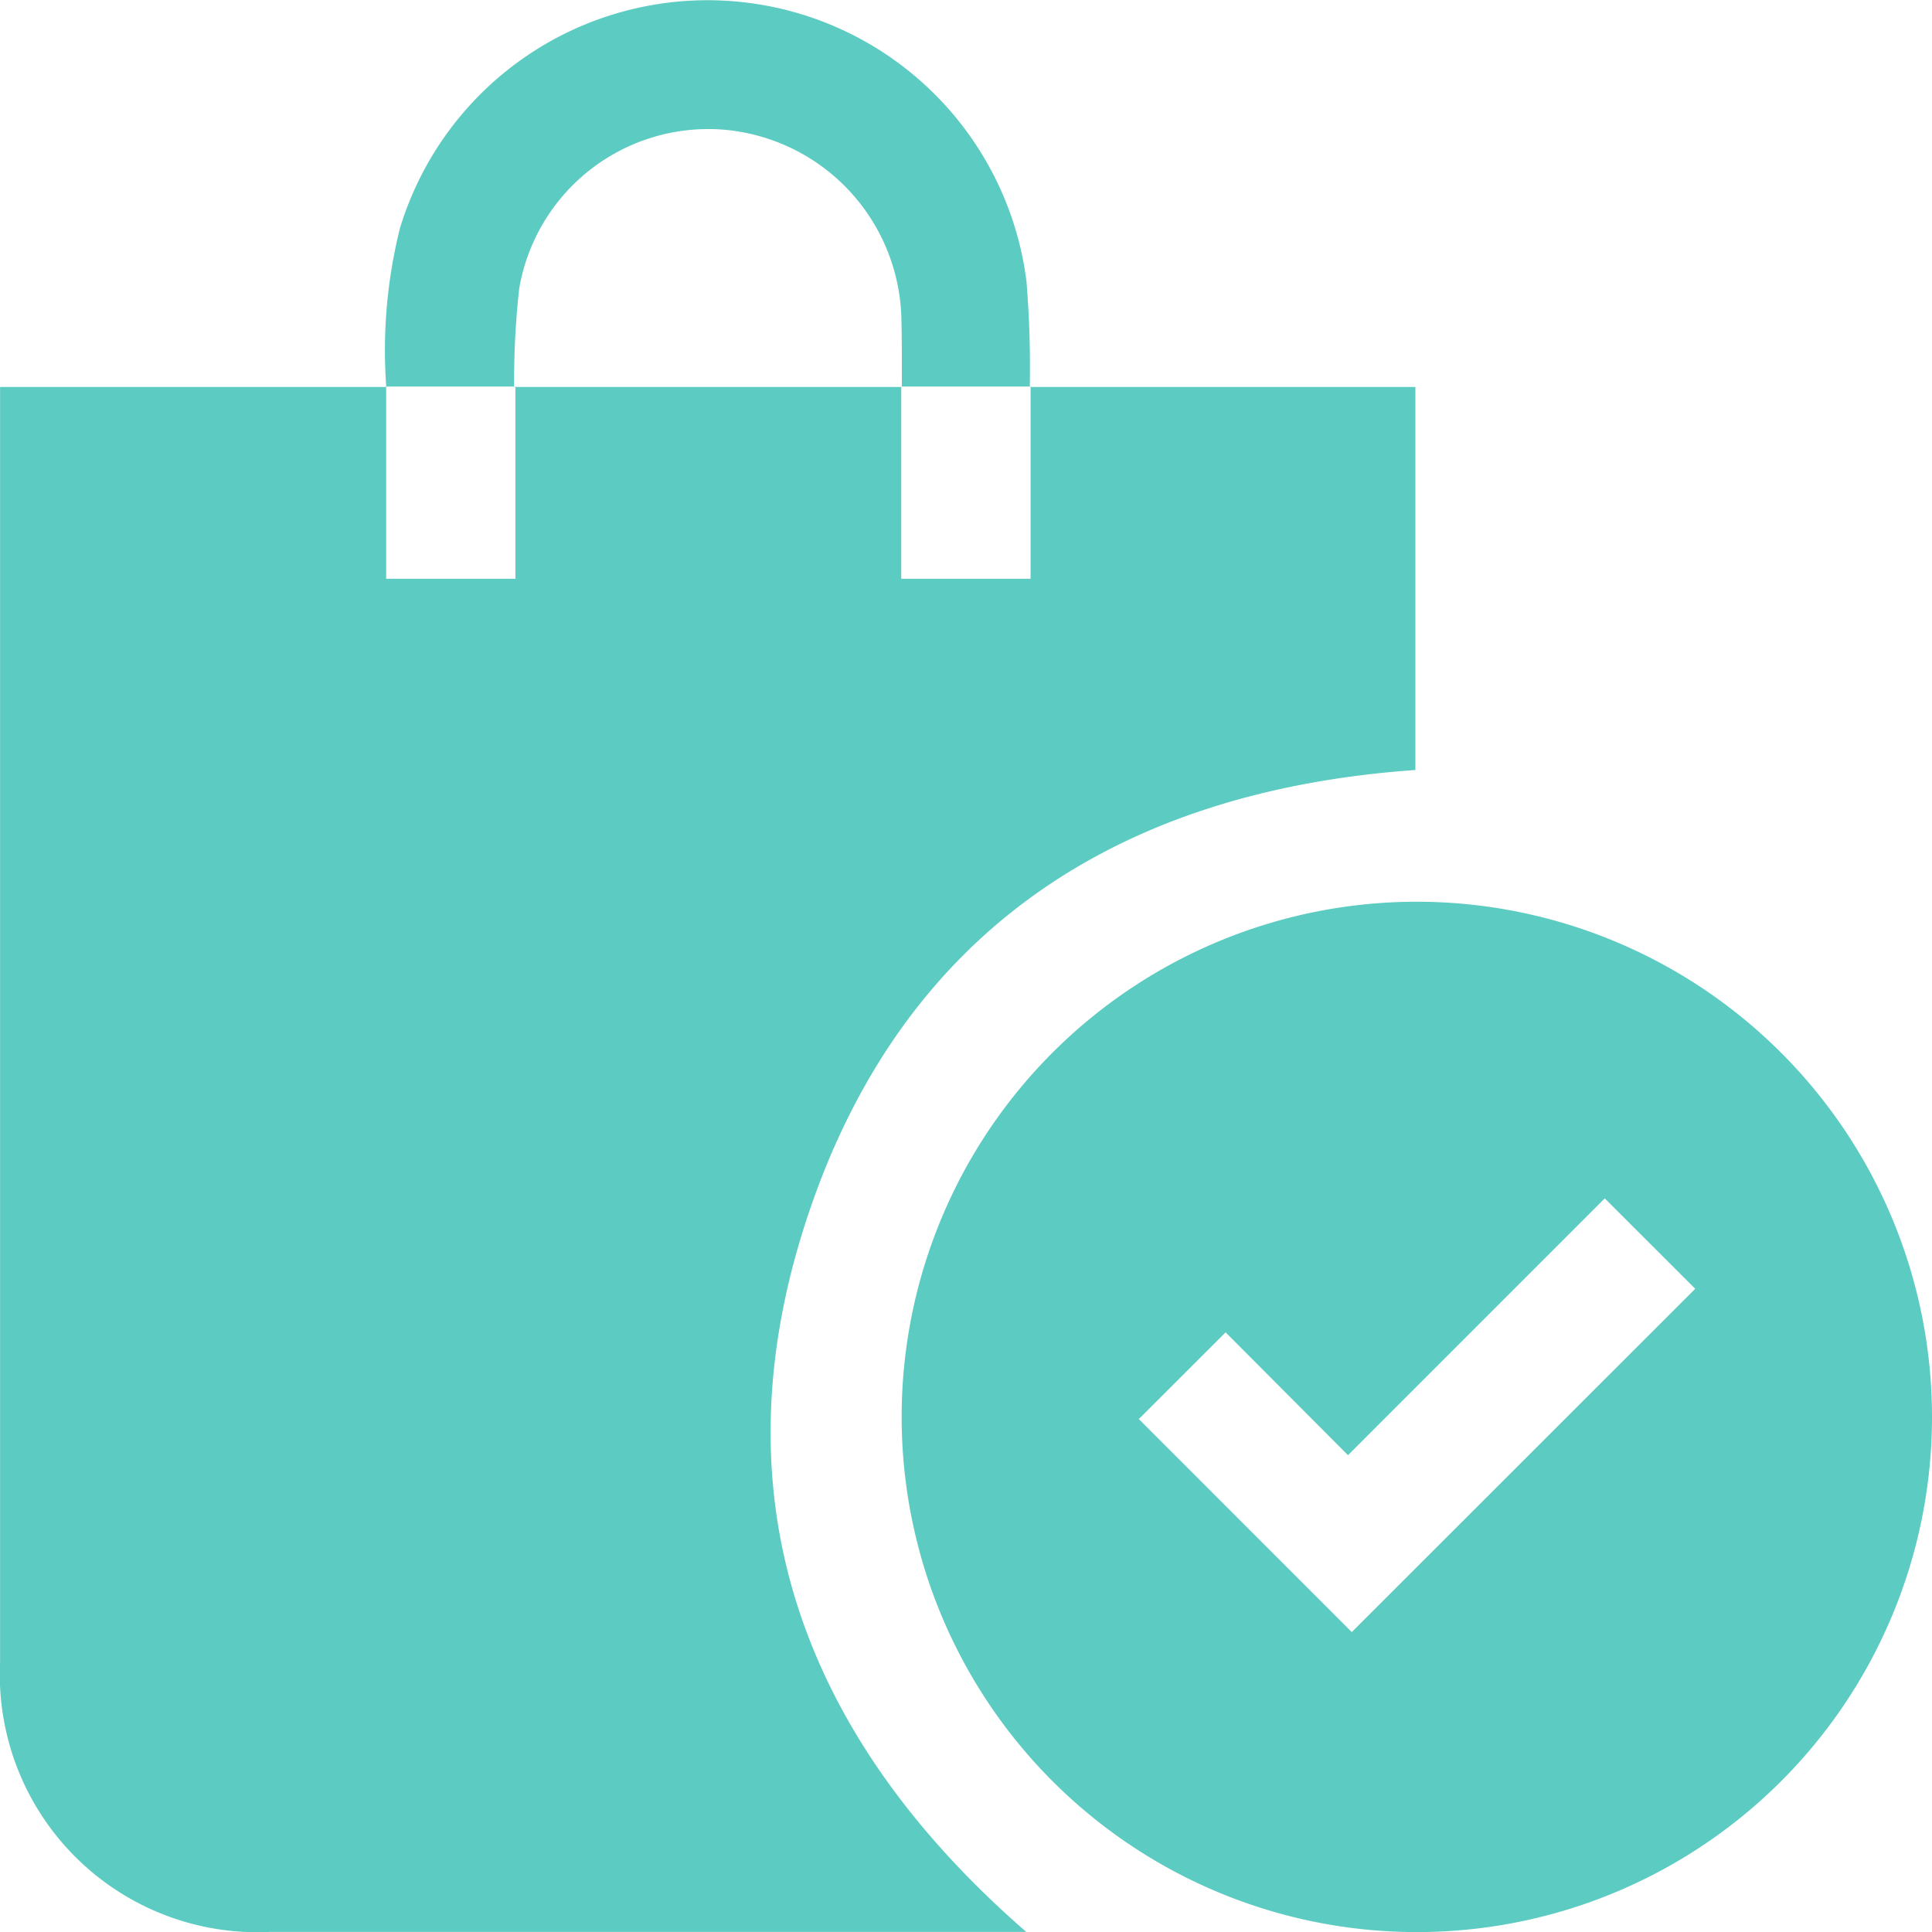 <svg xmlns="http://www.w3.org/2000/svg" width="24.17" height="24.174" viewBox="0 0 24.17 24.174">
  <g id="Group_1325" data-name="Group 1325" transform="translate(-779.999 -359.947)">
    <path id="Path_1277" data-name="Path 1277" d="M790.106,442.417c1.19-3.565,3.888-5.312,7.6-5.573v-4.792h-4.814v2.4h-1.618v-2.4h-4.827v2.4H784.83v-2.4H780v.3q0,7.83,0,15.66a3.222,3.222,0,0,0,3.373,3.368h9.465C790.041,448.947,788.925,445.956,790.106,442.417Z" transform="translate(0 -67.264)" fill="#5ccbc2"/>
    <path id="Path_1278" data-name="Path 1278" d="M947.952,431.951l0,0v-.007h-.007v.007h.007Z" transform="translate(-156.673 -67.167)" fill="#5ccbc2"/>
    <path id="Path_1279" data-name="Path 1279" d="M971.955,431.955v-.007h-.007s0,0,0,.007Z" transform="translate(-179.062 -67.167)" fill="#5ccbc2"/>
    <path id="Path_1280" data-name="Path 1280" d="M954.467,528a6.445,6.445,0,1,0,6.426,6.47A6.448,6.448,0,0,0,954.467,528Zm-.833,9.137-2.664-2.665,1.086-1.085,1.531,1.537,3.212-3.213,1.132,1.131Z" transform="translate(-156.724 -156.772)" fill="#5ccbc2"/>
    <path id="Path_1281" data-name="Path 1281" d="M875.955,431.948h-.007s0,0,0,.007h.007v-.007Z" transform="translate(-89.507 -67.167)" fill="#5ccbc2"/>
    <path id="Path_1282" data-name="Path 1282" d="M853.641,363.56a2.4,2.4,0,0,1,2.543-1.992,2.43,2.43,0,0,1,2.237,2.315c.01.3.006.6.008.9h1.6a13.109,13.109,0,0,0-.042-1.322,4.022,4.022,0,0,0-7.836-.664,6.29,6.29,0,0,0-.173,1.986h1.6A10.443,10.443,0,0,1,853.641,363.56Z" transform="translate(-67.147)" fill="#5ccbc2"/>
    <path id="Path_1283" data-name="Path 1283" d="M851.955,431.948h-.007v.007h.007Z" transform="translate(-67.118 -67.167)" fill="#5ccbc2"/>
  </g>
</svg>
